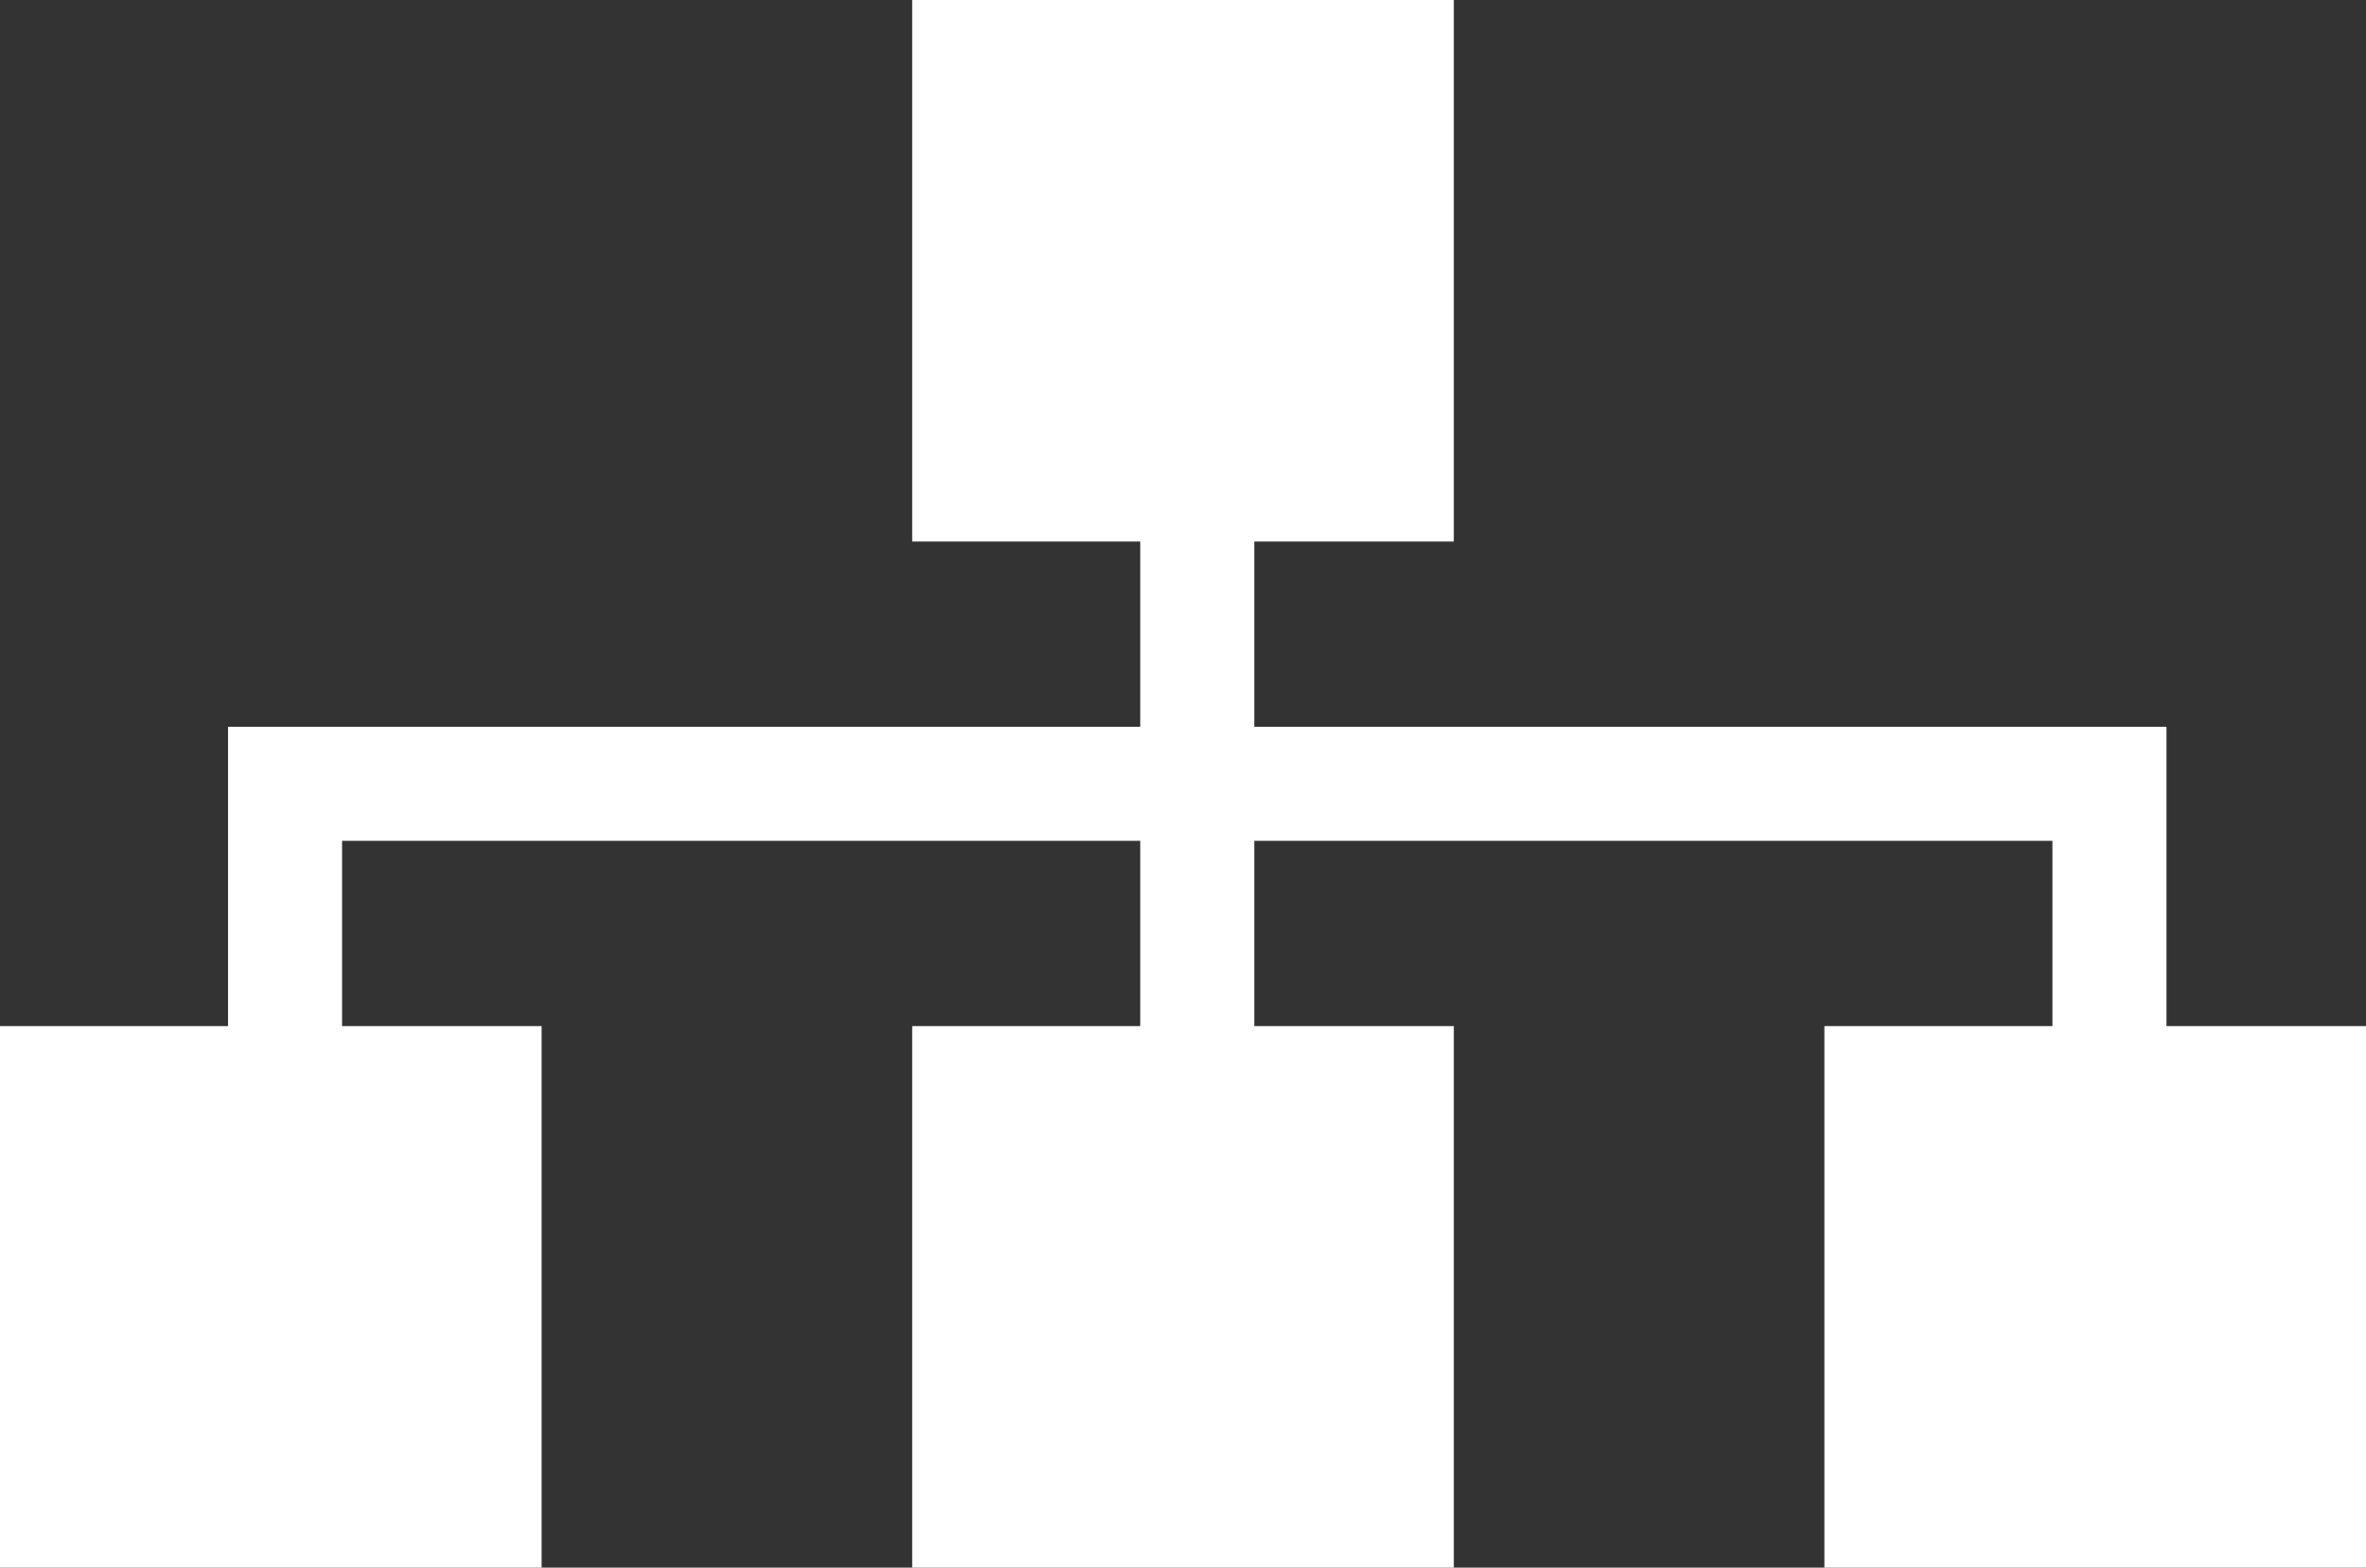 <?xml version="1.0" encoding="UTF-8"?><svg id="Layer_1" xmlns="http://www.w3.org/2000/svg" viewBox="0 0 83 55"><rect x="0" y="0" width="83" height="55" fill="#333333" stroke="none"/><defs><style>.cls-1{fill:#fff;}</style></defs><path id="Union_54" class="cls-1" d="m64,55v-19h8v-6.5h-28v6.5h7v19h-19v-19h8v-6.5H12v6.5h7v19H0v-19h8v-10.5h32v-6.5h-8V0h19v19h-7v6.5h32v10.5h7v19h-19Z"/></svg>